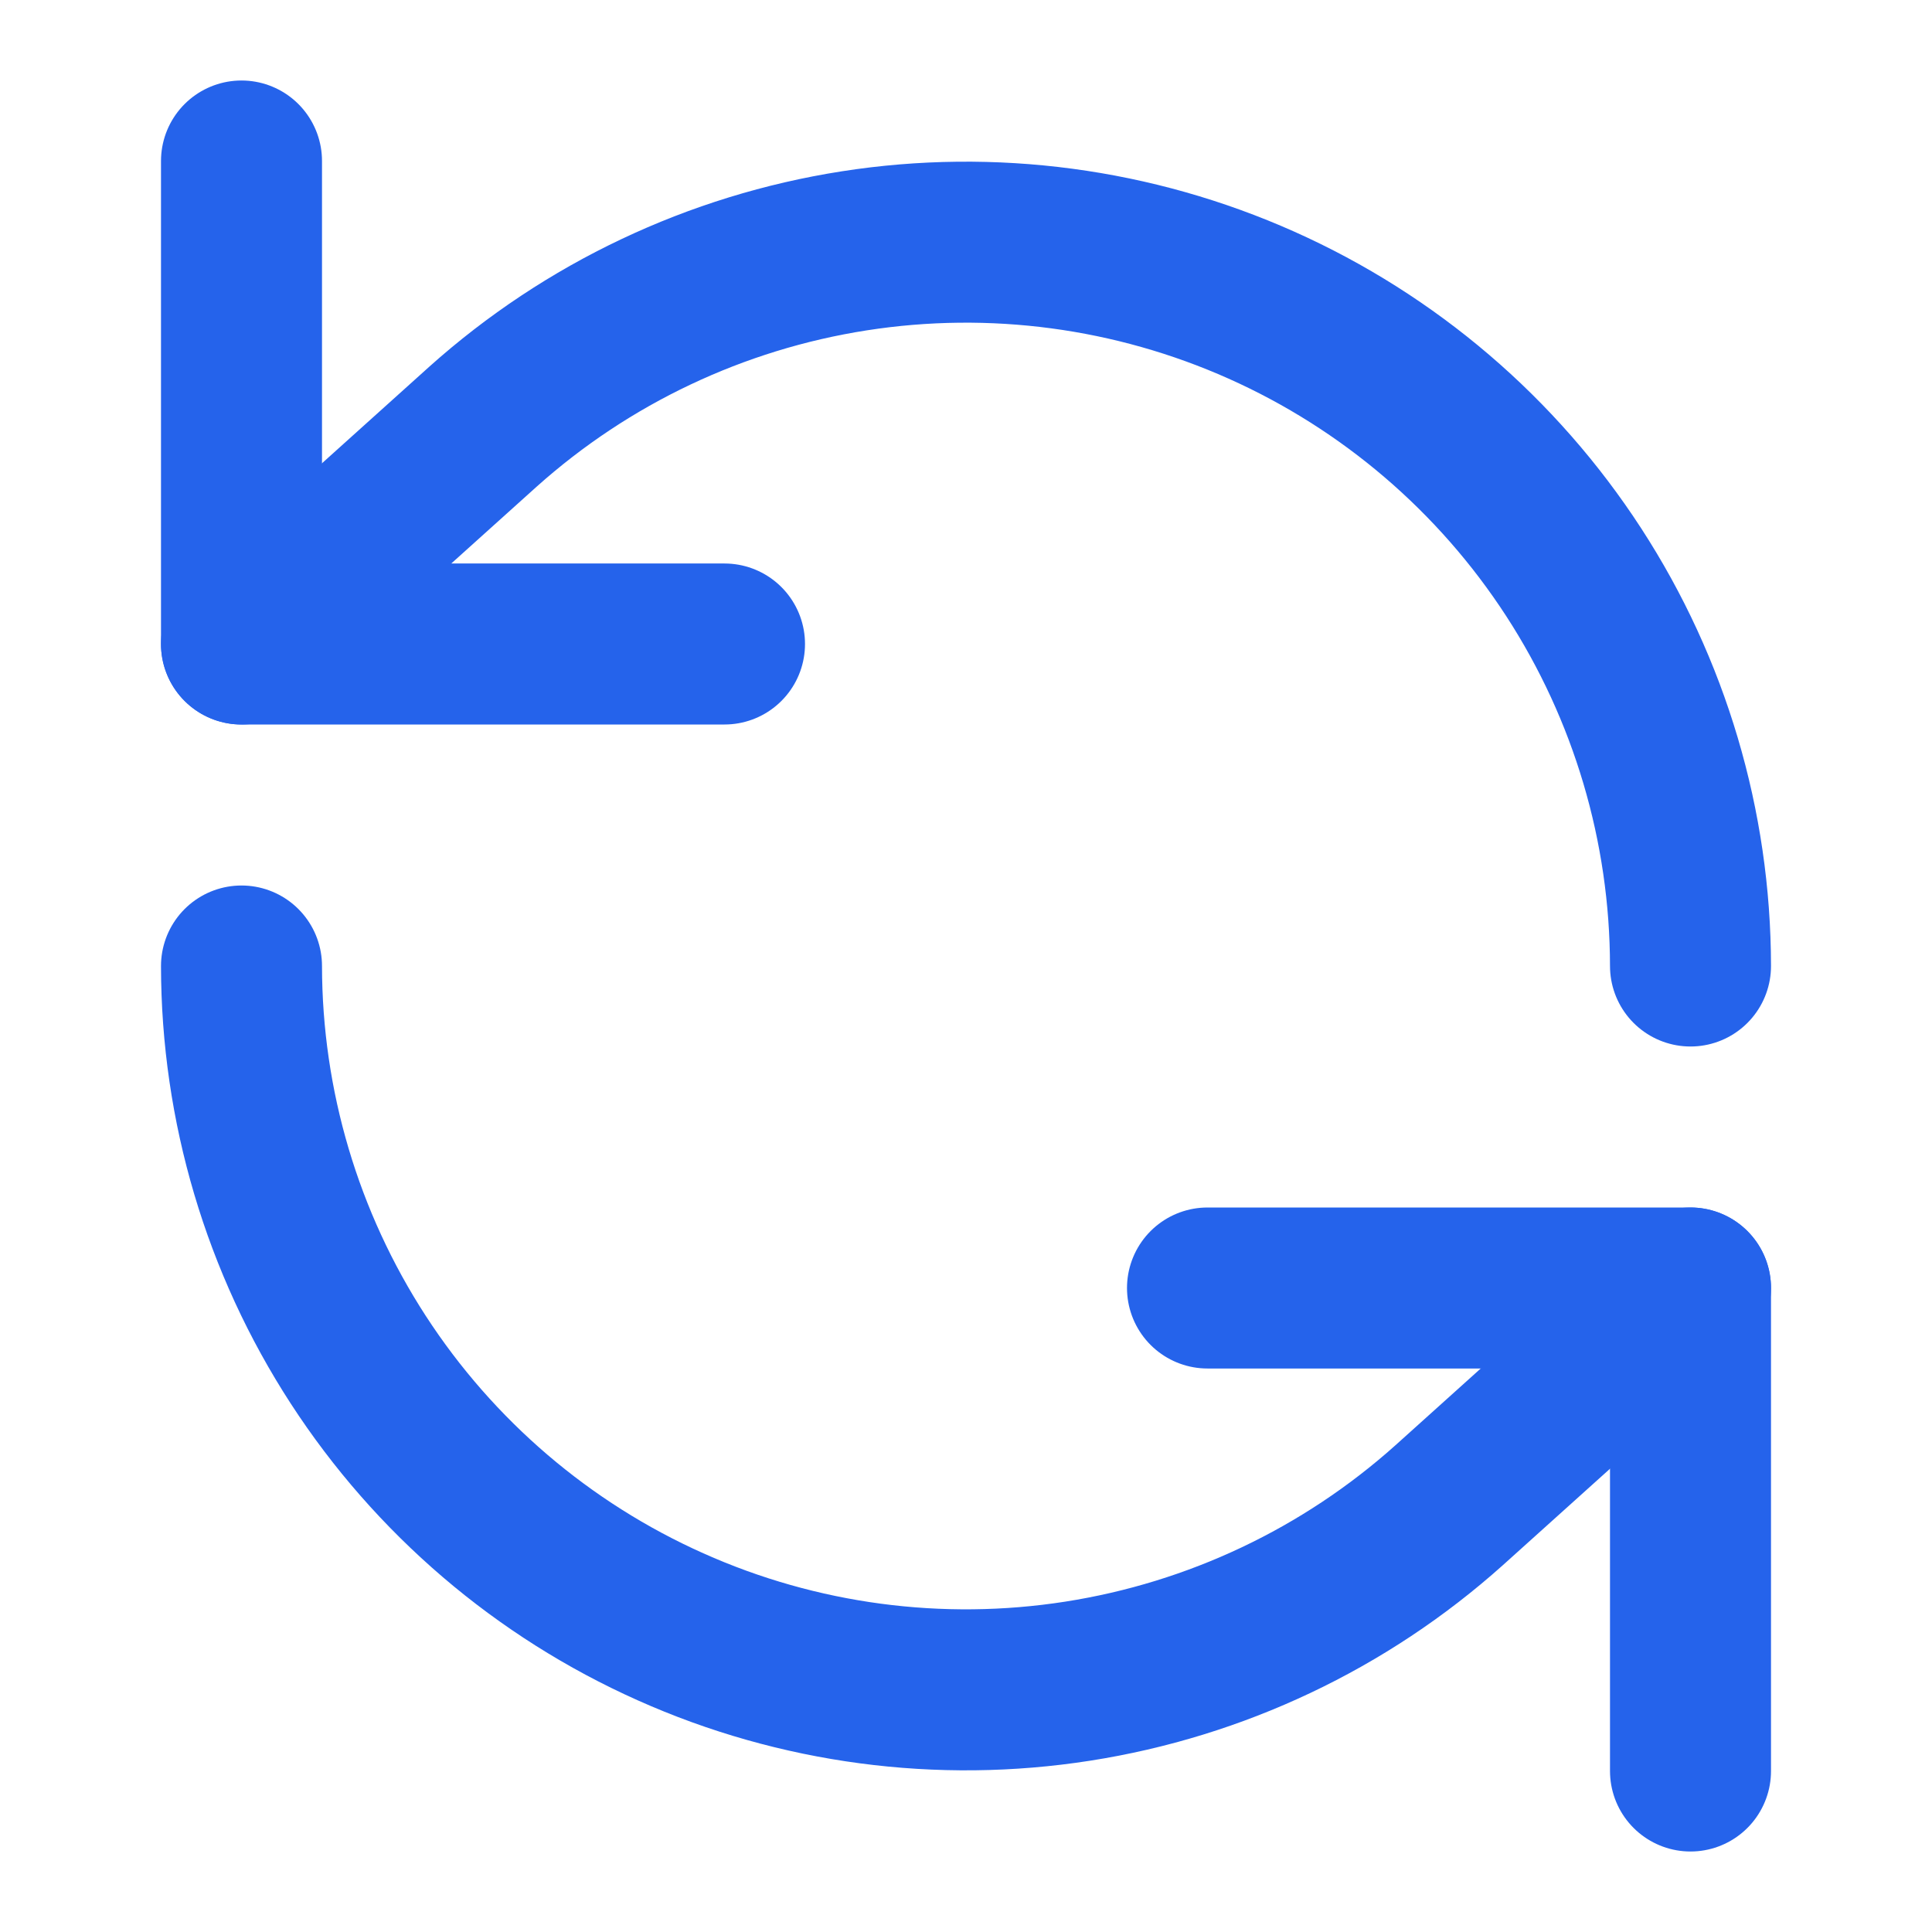 <svg width="24" height="24" viewBox="0 0 24 24" fill="none" xmlns="http://www.w3.org/2000/svg">
<path d="M3 2V8H9" stroke="#2563ebff" stroke-width="2" stroke-linecap="round" stroke-linejoin="round"/>
<path d="M21 12C20.998 10.263 20.494 8.564 19.549 7.108C18.603 5.651 17.256 4.499 15.671 3.791C14.085 3.083 12.328 2.848 10.612 3.116C8.896 3.384 7.294 4.142 6 5.3L3 8" stroke="#2563ebff" stroke-width="2" stroke-linecap="round" stroke-linejoin="round"/>
<path d="M21 22V16H15" stroke="#2563ebff" stroke-width="2" stroke-linecap="round" stroke-linejoin="round"/>
<path d="M3 12C3.002 13.737 3.506 15.436 4.451 16.892C5.397 18.349 6.744 19.501 8.33 20.209C9.915 20.918 11.672 21.152 13.388 20.884C15.104 20.616 16.706 19.858 18 18.7L21 16" stroke="#2563ebff" stroke-width="2" stroke-linecap="round" stroke-linejoin="round"/>
</svg>
